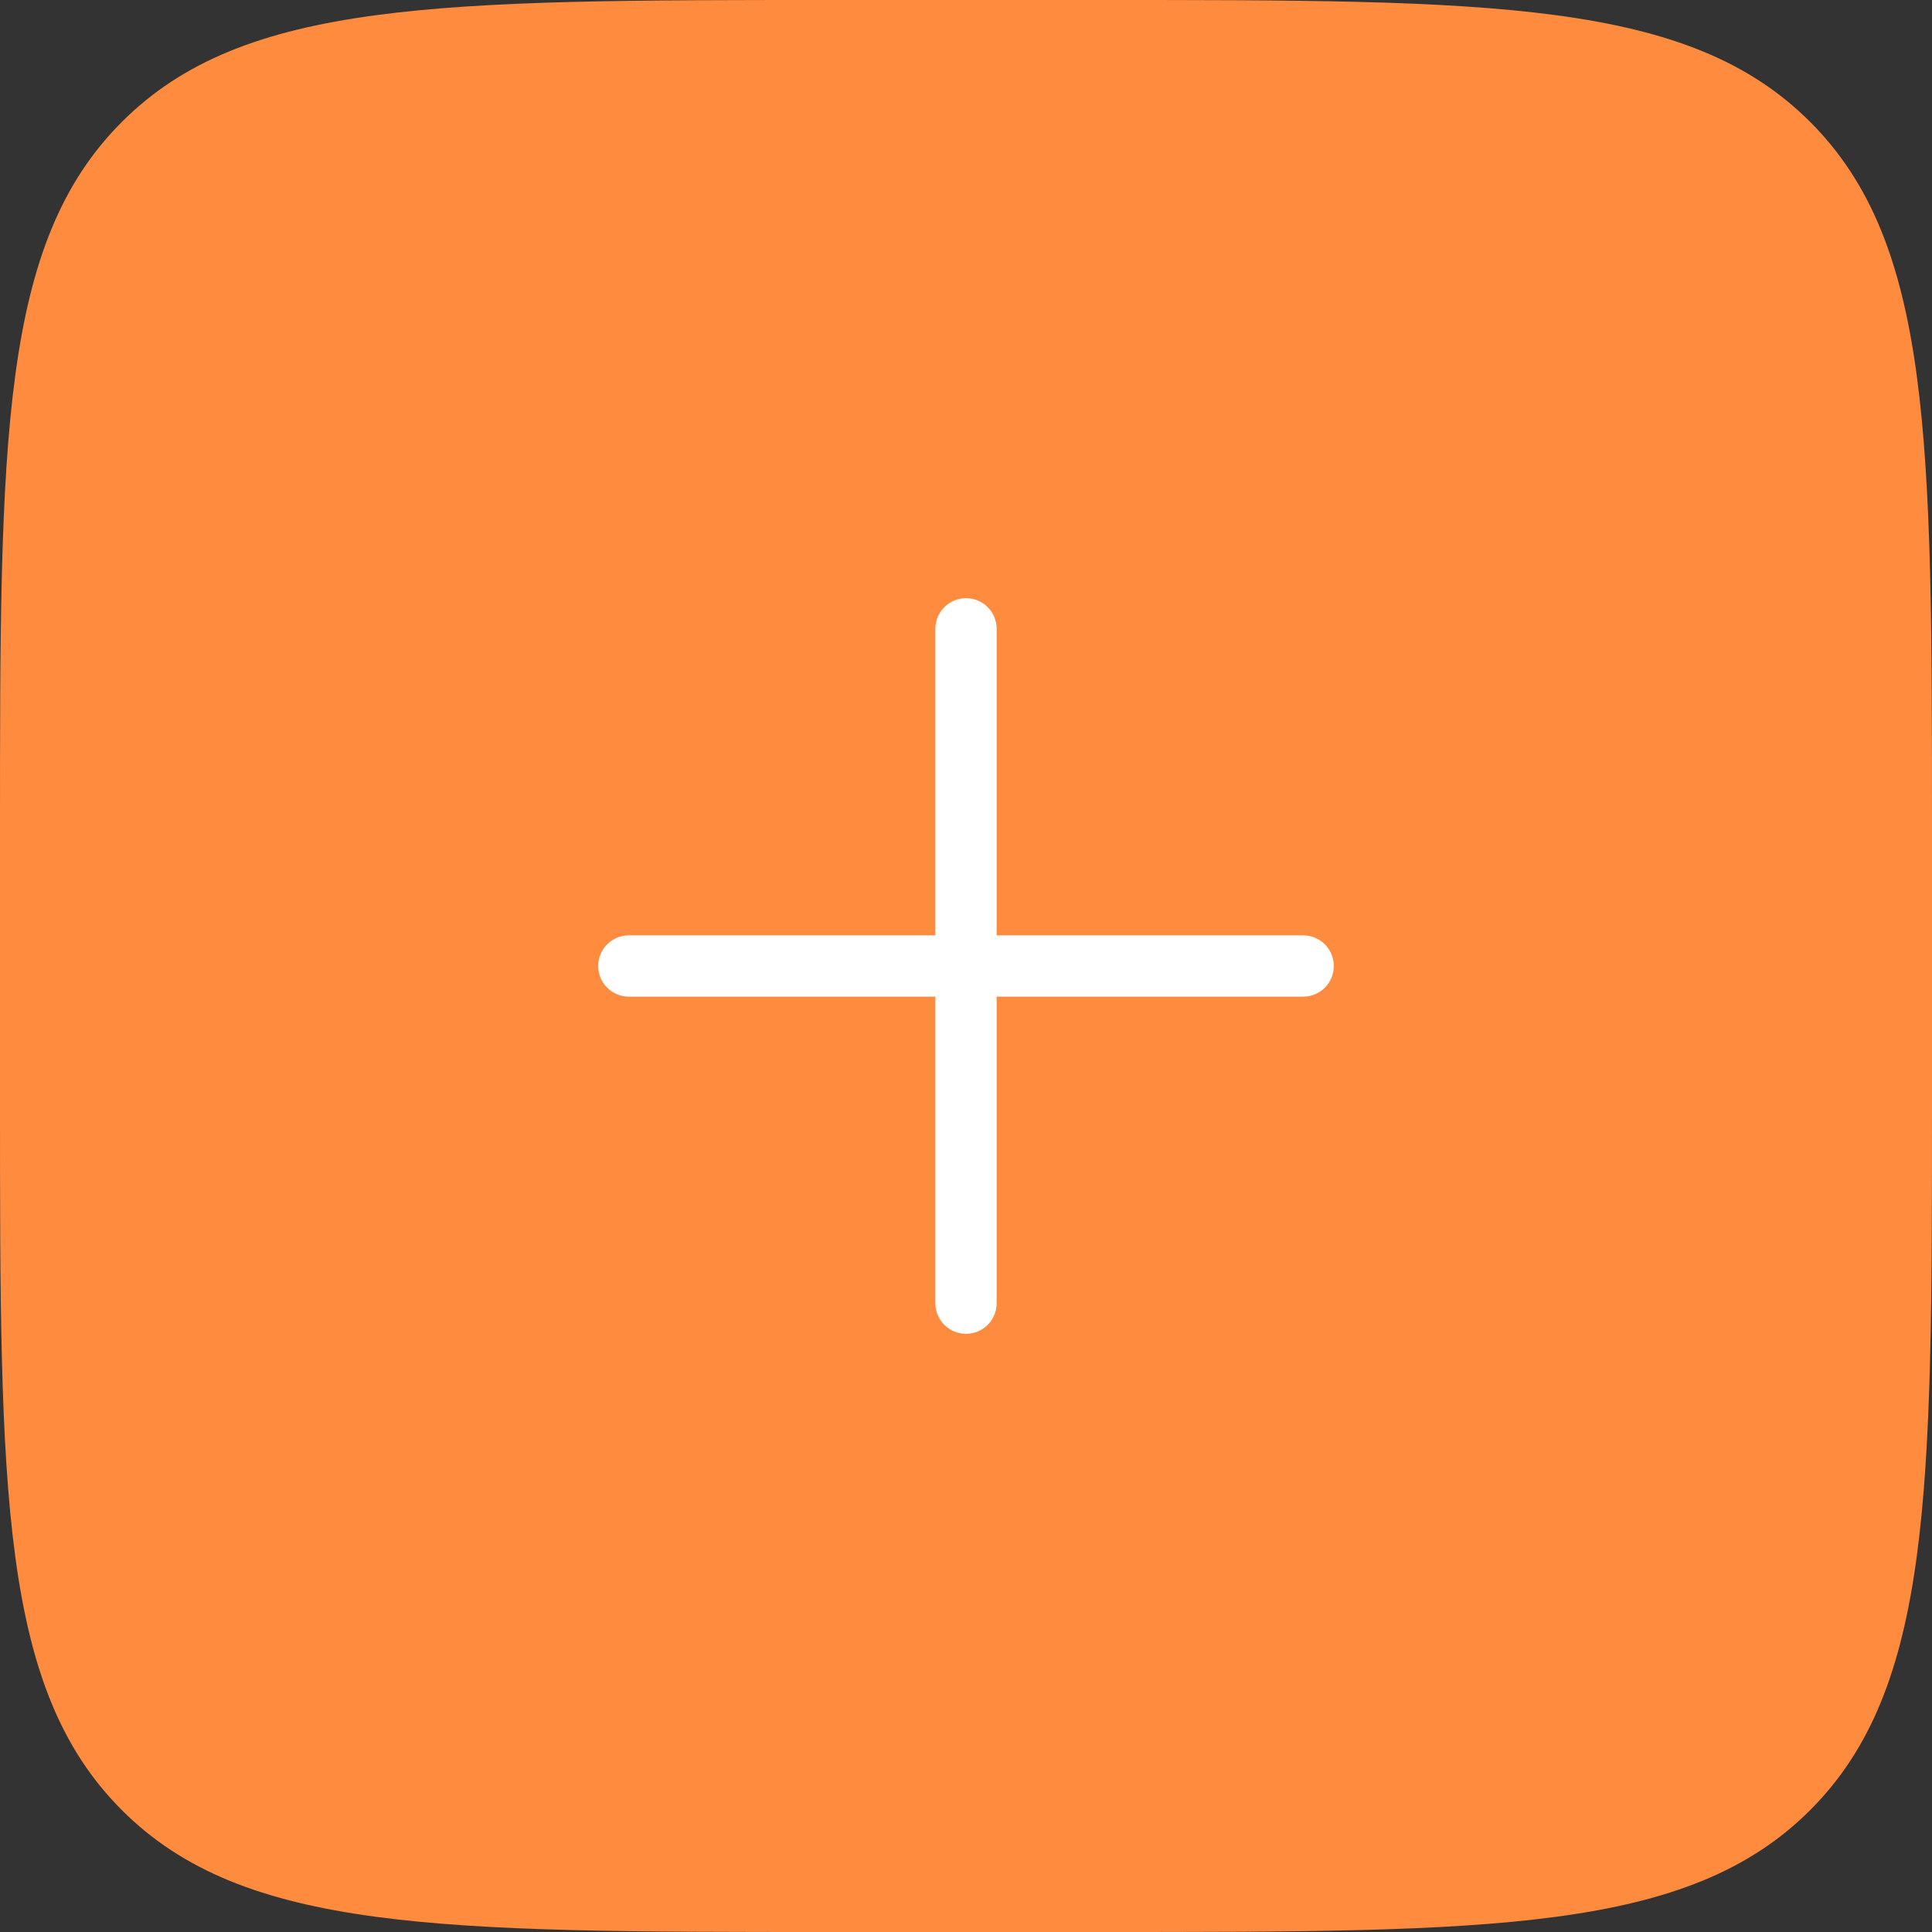 <svg width="65" height="65" viewBox="0 0 65 65" fill="none" xmlns="http://www.w3.org/2000/svg">
<rect x="0" y="0" width="65" height="65" fill="#333333" stroke="none"/>
<path d="M0 28C0 14.801 0 8.201 4.101 4.101C8.201 0 14.801 0 28 0H37C50.199 0 56.799 0 60.9 4.101C65 8.201 65 14.801 65 28V37C65 50.199 65 56.799 60.9 60.9C56.799 65 50.199 65 37 65H28C14.801 65 8.201 65 4.101 60.9C0 56.799 0 50.199 0 37V28Z" fill="#FF8B3E"/>
<path d="M44.875 32.5C44.875 32.773 44.766 33.036 44.573 33.229C44.38 33.423 44.117 33.531 43.844 33.531H33.531V43.844C33.531 44.117 33.423 44.38 33.229 44.573C33.036 44.766 32.773 44.875 32.5 44.875C32.227 44.875 31.964 44.766 31.771 44.573C31.577 44.38 31.469 44.117 31.469 43.844V33.531H21.156C20.883 33.531 20.62 33.423 20.427 33.229C20.234 33.036 20.125 32.773 20.125 32.5C20.125 32.227 20.234 31.964 20.427 31.771C20.62 31.577 20.883 31.469 21.156 31.469H31.469V21.156C31.469 20.883 31.577 20.62 31.771 20.427C31.964 20.234 32.227 20.125 32.5 20.125C32.773 20.125 33.036 20.234 33.229 20.427C33.423 20.62 33.531 20.883 33.531 21.156V31.469H43.844C44.117 31.469 44.38 31.577 44.573 31.771C44.766 31.964 44.875 32.227 44.875 32.5Z" fill="white"/>
</svg>
